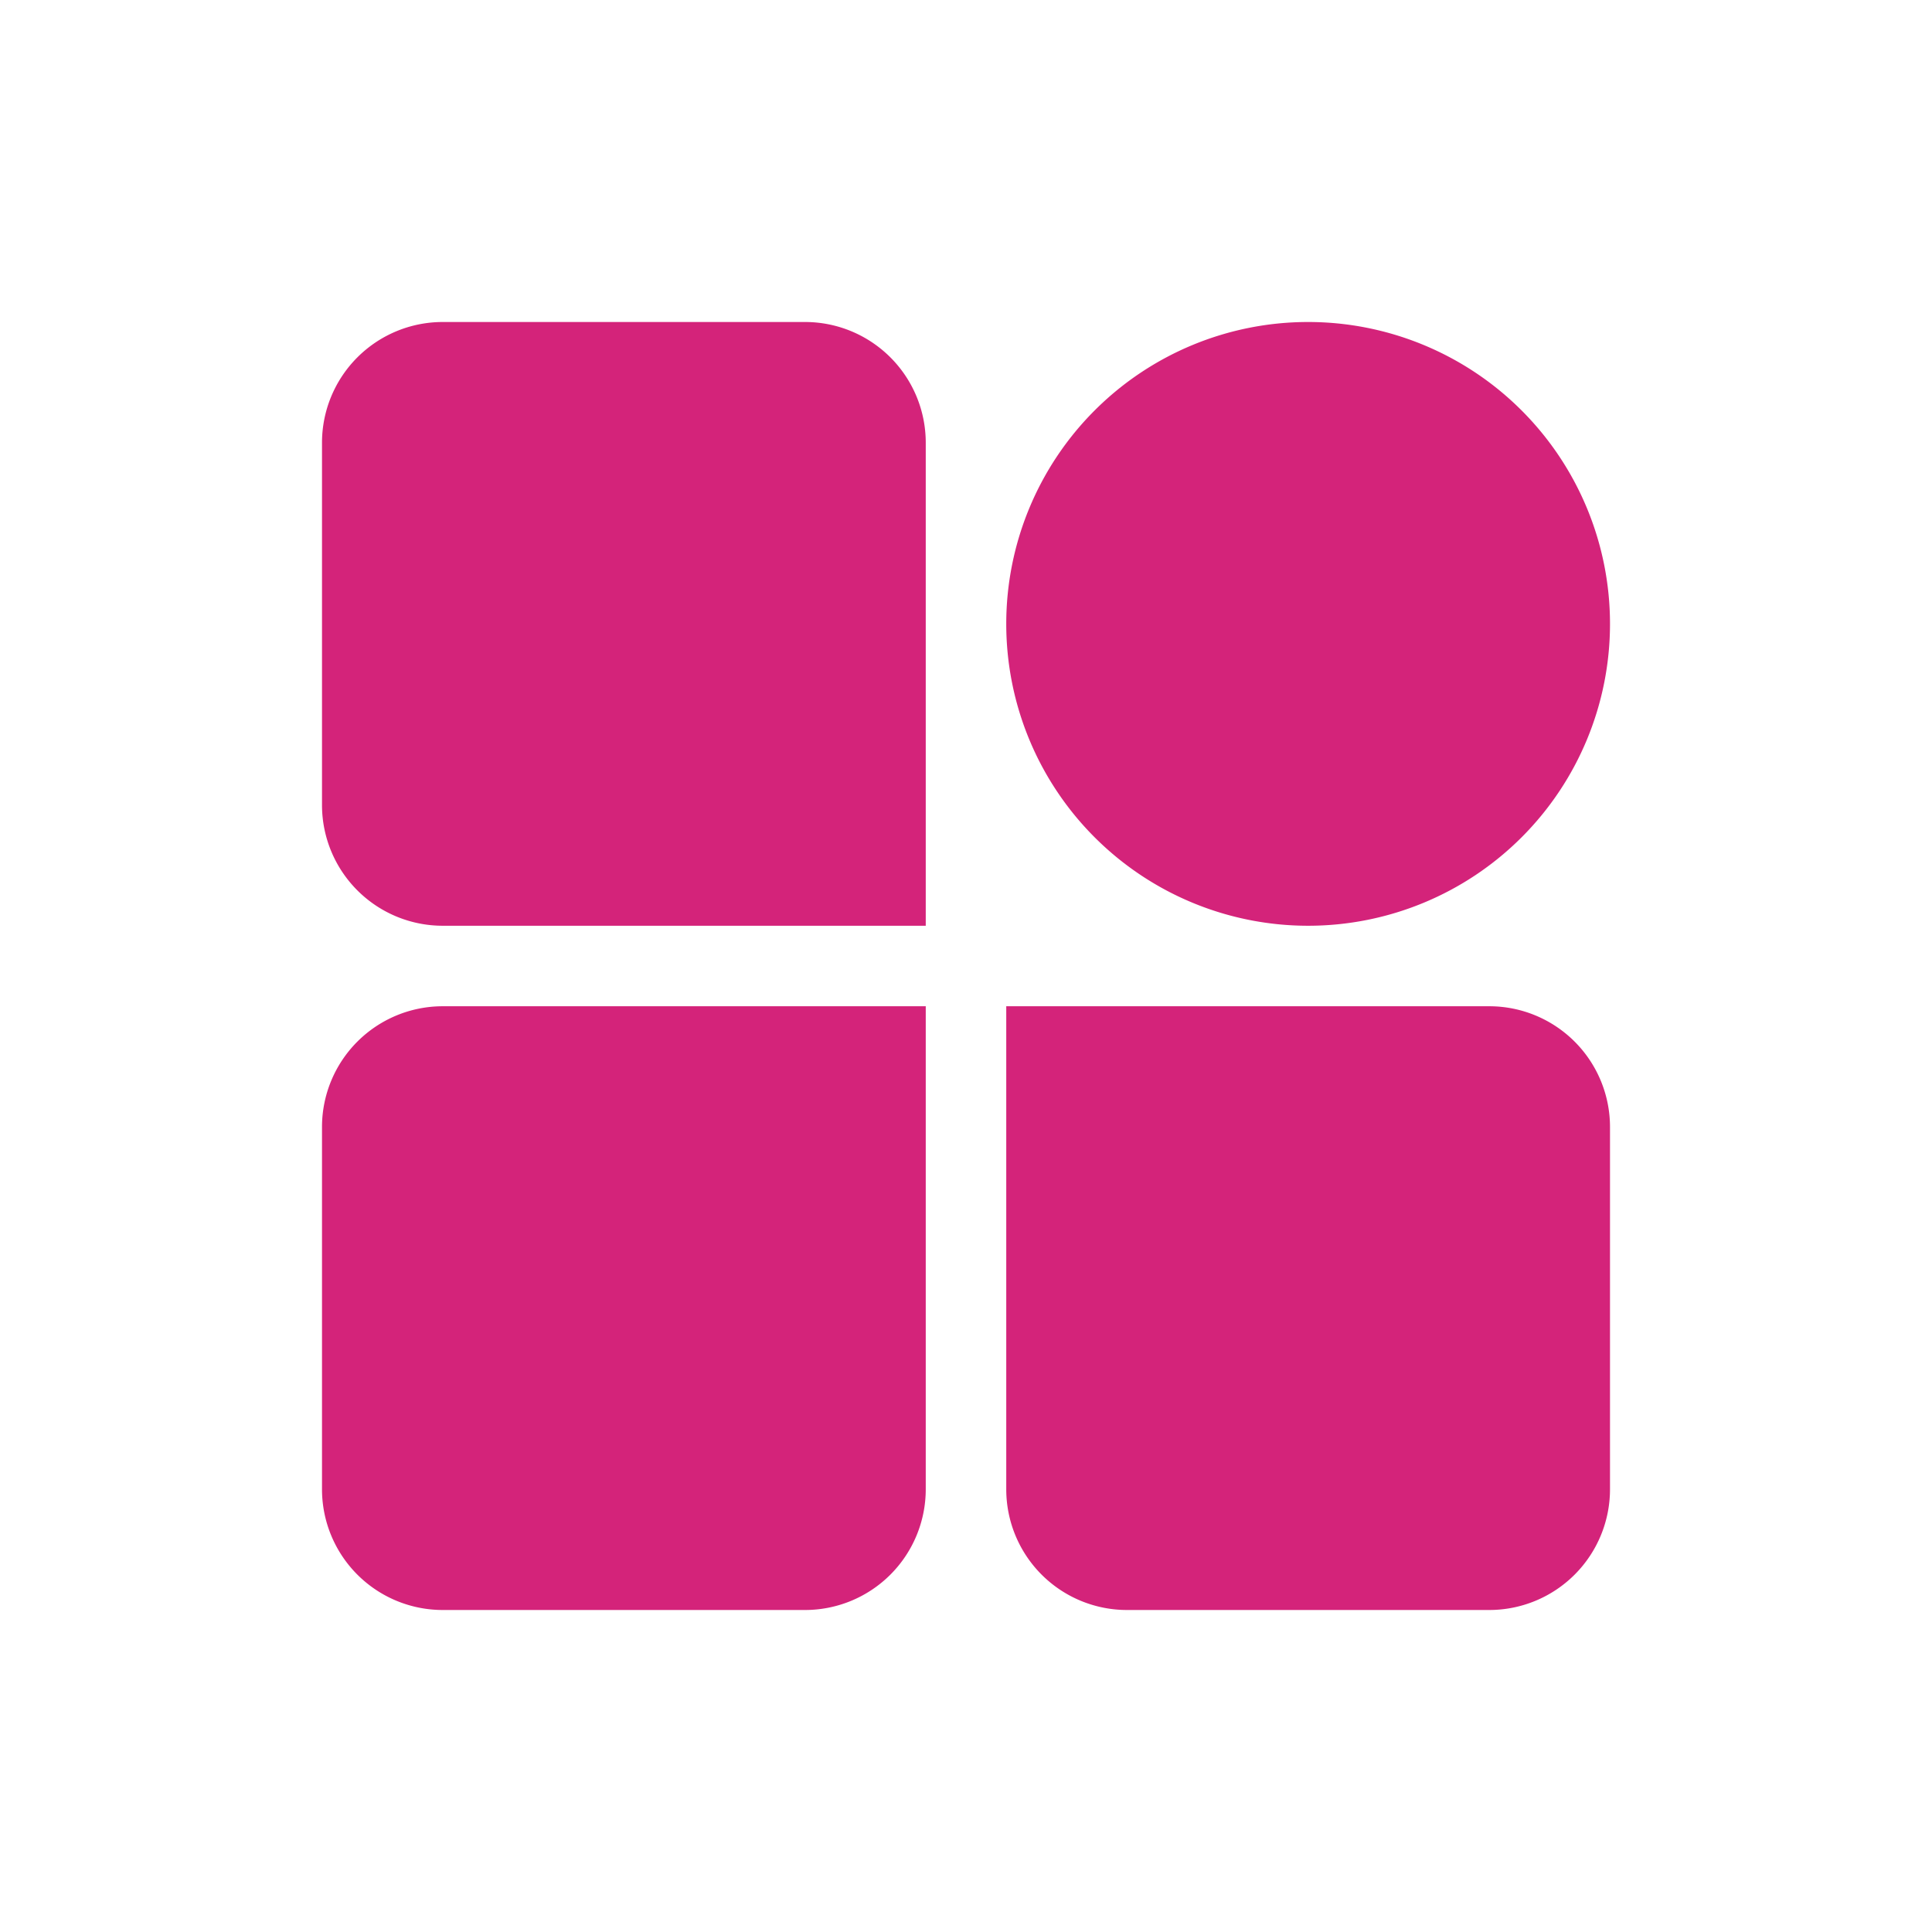 <?xml version="1.0" standalone="no"?><!DOCTYPE svg PUBLIC "-//W3C//DTD SVG 1.1//EN" "http://www.w3.org/Graphics/SVG/1.1/DTD/svg11.dtd"><svg t="1574652785815" class="icon" viewBox="0 0 1024 1024" version="1.1" xmlns="http://www.w3.org/2000/svg" p-id="9001" xmlns:xlink="http://www.w3.org/1999/xlink" width="200" height="200"><defs><style type="text/css"></style></defs><path d="M490.667 533.333v256a64 64 0 0 1-64 64h-192a64 64 0 0 1-64-64v-192a64 64 0 0 1 64-64h256z m298.667 0a64 64 0 0 1 64 64v192a64 64 0 0 1-64 64h-192a64 64 0 0 1-64-64V533.333h256zM426.667 170.667a64 64 0 0 1 64 64v256H234.667a64 64 0 0 1-64-64v-192a64 64 0 0 1 64-64h192z m266.667 0a160 160 0 1 1 0 320 160 160 0 0 1 0-320z" p-id="9002" fill="#d4237a"></path></svg>